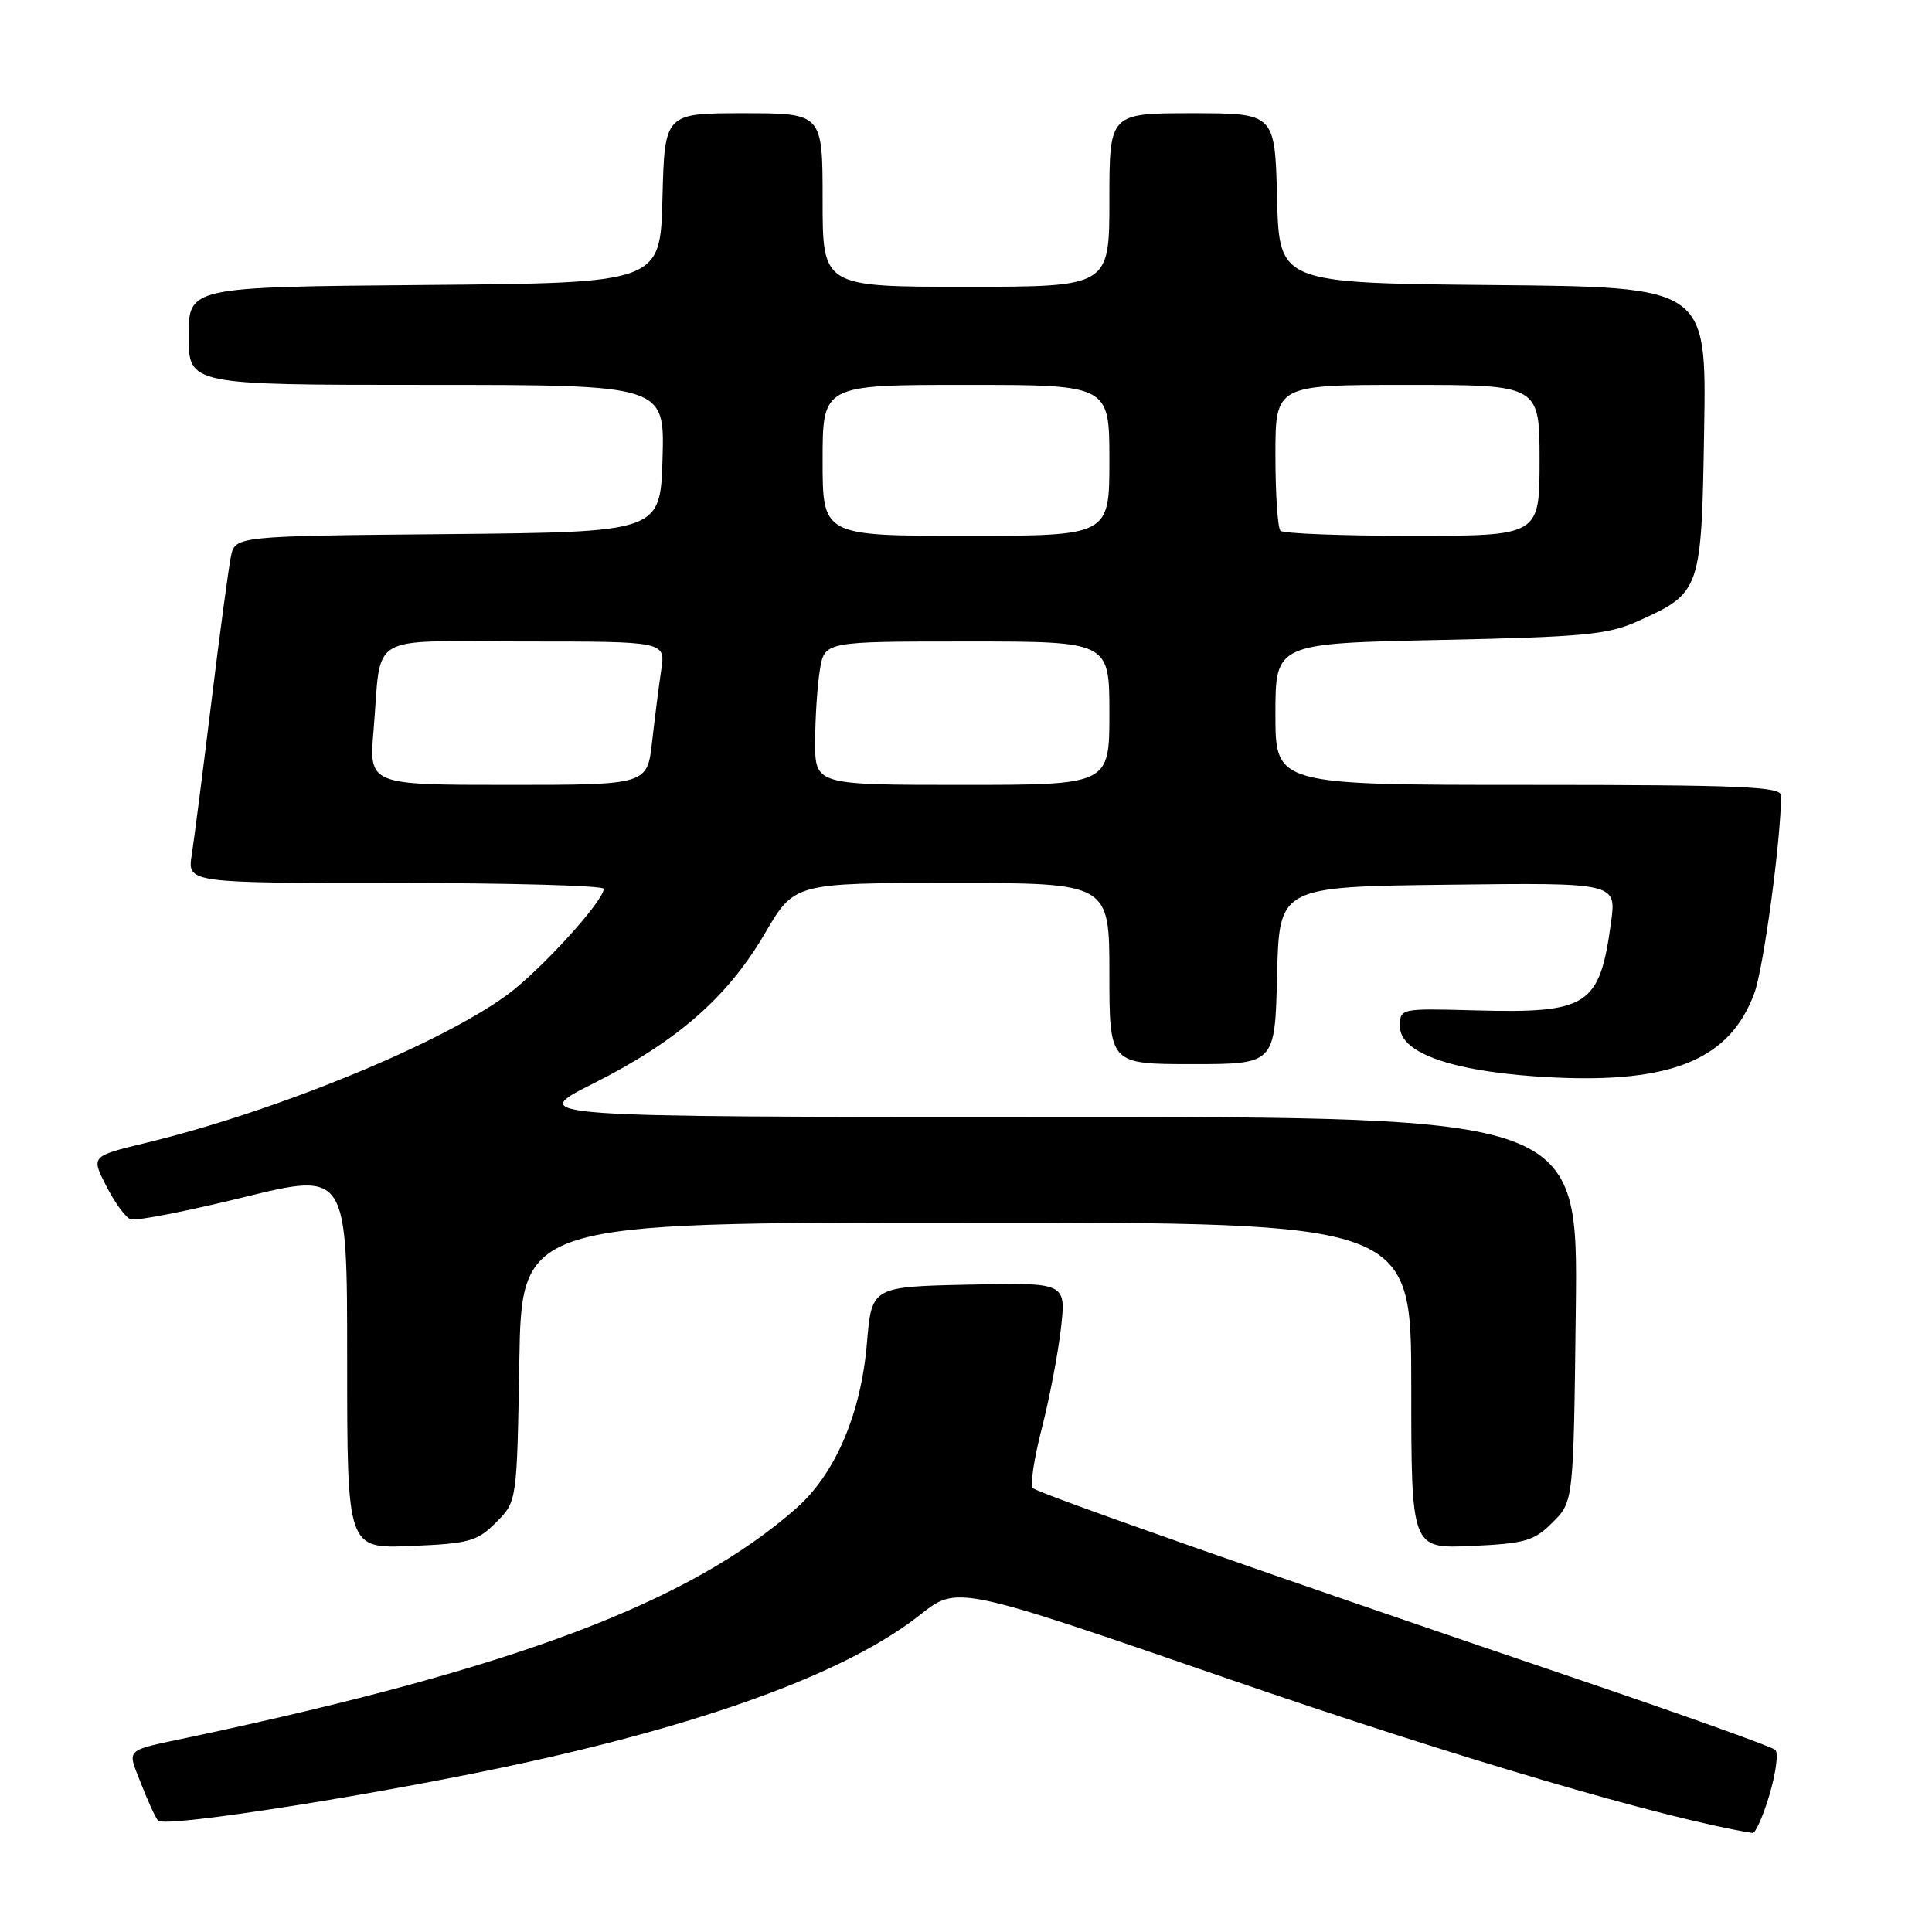 <?xml version="1.0" encoding="UTF-8" standalone="no"?>
<!DOCTYPE svg PUBLIC "-//W3C//DTD SVG 1.1//EN" "http://www.w3.org/Graphics/SVG/1.1/DTD/svg11.dtd" >
<svg xmlns="http://www.w3.org/2000/svg" xmlns:xlink="http://www.w3.org/1999/xlink" version="1.1" viewBox="0 0 256 256">
 <g >
 <path fill="currentColor"
d=" M 234.47 237.80 C 235.31 234.95 235.67 232.28 235.25 231.87 C 234.84 231.47 223.25 227.32 209.50 222.65 C 168.87 208.87 137.55 197.88 136.84 197.17 C 136.48 196.80 137.02 193.25 138.04 189.28 C 139.06 185.31 140.20 179.34 140.58 176.00 C 141.27 169.94 141.27 169.94 128.38 170.22 C 115.50 170.50 115.50 170.50 114.87 178.00 C 114.09 187.34 110.66 195.34 105.48 199.88 C 91.30 212.33 68.42 220.98 25.50 230.11 C 16.27 232.07 16.84 231.55 18.68 236.31 C 19.57 238.61 20.59 240.83 20.94 241.24 C 21.83 242.27 51.45 237.57 70.27 233.41 C 95.05 227.92 112.65 221.30 121.93 213.96 C 126.85 210.07 126.85 210.07 162.73 222.45 C 193.10 232.92 220.43 240.96 232.21 242.88 C 232.60 242.95 233.62 240.66 234.47 237.80 Z  M 65.73 201.73 C 68.50 198.96 68.50 198.96 68.81 180.48 C 69.12 162.00 69.12 162.00 128.06 162.00 C 187.00 162.00 187.00 162.00 187.00 183.61 C 187.00 205.21 187.00 205.21 194.98 204.85 C 202.12 204.52 203.26 204.19 205.73 201.72 C 208.50 198.96 208.50 198.96 208.80 173.48 C 209.10 148.00 209.10 148.00 139.45 148.00 C 69.80 148.00 69.80 148.00 78.65 143.55 C 89.77 137.95 96.42 132.13 101.38 123.64 C 105.26 117.00 105.26 117.00 126.13 117.00 C 147.00 117.00 147.00 117.00 147.00 129.00 C 147.00 141.00 147.00 141.00 157.97 141.00 C 168.94 141.00 168.94 141.00 169.22 129.25 C 169.50 117.50 169.50 117.50 191.85 117.23 C 214.19 116.96 214.19 116.96 213.47 122.23 C 211.96 133.30 210.46 134.28 195.50 133.88 C 185.52 133.61 185.50 133.61 185.50 136.02 C 185.50 139.65 192.93 142.13 205.71 142.76 C 221.60 143.54 229.23 140.35 232.46 131.60 C 233.69 128.27 236.00 111.16 236.00 105.39 C 236.00 104.23 230.48 104.00 202.50 104.00 C 169.00 104.00 169.00 104.00 169.00 94.63 C 169.00 85.26 169.00 85.26 190.75 84.80 C 209.84 84.40 213.05 84.10 217.00 82.32 C 225.39 78.54 225.46 78.33 225.81 56.91 C 226.12 38.03 226.12 38.03 197.81 37.77 C 169.50 37.50 169.50 37.50 169.22 26.25 C 168.93 15.00 168.93 15.00 157.97 15.00 C 147.00 15.00 147.00 15.00 147.00 26.50 C 147.00 38.00 147.00 38.00 128.00 38.00 C 109.00 38.00 109.00 38.00 109.00 26.50 C 109.00 15.00 109.00 15.00 98.53 15.00 C 88.07 15.00 88.07 15.00 87.78 26.25 C 87.50 37.50 87.50 37.50 56.25 37.76 C 25.00 38.03 25.00 38.03 25.00 44.51 C 25.00 51.00 25.00 51.00 56.54 51.00 C 88.07 51.00 88.07 51.00 87.79 60.75 C 87.50 70.50 87.50 70.50 59.33 70.77 C 31.15 71.03 31.15 71.03 30.59 73.77 C 30.29 75.27 29.12 83.92 28.01 93.00 C 26.90 102.08 25.73 111.19 25.41 113.25 C 24.82 117.00 24.82 117.00 52.41 117.00 C 67.59 117.00 80.00 117.35 80.00 117.77 C 80.00 119.40 71.55 128.66 67.14 131.87 C 58.14 138.42 36.39 147.32 19.28 151.45 C 12.06 153.20 12.06 153.20 14.08 157.15 C 15.18 159.32 16.63 161.31 17.30 161.56 C 17.96 161.82 24.69 160.51 32.25 158.65 C 46.00 155.28 46.00 155.28 46.00 180.24 C 46.00 205.21 46.00 205.21 54.48 204.85 C 62.17 204.53 63.21 204.24 65.73 201.73 Z  M 49.50 96.75 C 50.61 83.63 48.26 85.00 69.61 85.00 C 88.18 85.00 88.18 85.00 87.62 88.75 C 87.31 90.81 86.77 95.09 86.41 98.25 C 85.77 104.00 85.77 104.00 67.32 104.00 C 48.88 104.00 48.88 104.00 49.50 96.75 Z  M 108.01 98.25 C 108.02 95.09 108.30 90.81 108.64 88.75 C 109.26 85.00 109.26 85.00 128.13 85.00 C 147.00 85.00 147.00 85.00 147.00 94.50 C 147.00 104.00 147.00 104.00 127.50 104.00 C 108.00 104.00 108.00 104.00 108.01 98.25 Z  M 109.00 61.00 C 109.00 51.00 109.00 51.00 128.00 51.00 C 147.00 51.00 147.00 51.00 147.00 61.00 C 147.00 71.00 147.00 71.00 128.00 71.00 C 109.00 71.00 109.00 71.00 109.00 61.00 Z  M 169.67 70.33 C 169.30 69.97 169.00 65.47 169.00 60.33 C 169.00 51.00 169.00 51.00 186.50 51.00 C 204.00 51.00 204.00 51.00 204.00 61.00 C 204.00 71.00 204.00 71.00 187.17 71.00 C 177.91 71.00 170.03 70.70 169.67 70.33 Z "/>
</g>
</svg>